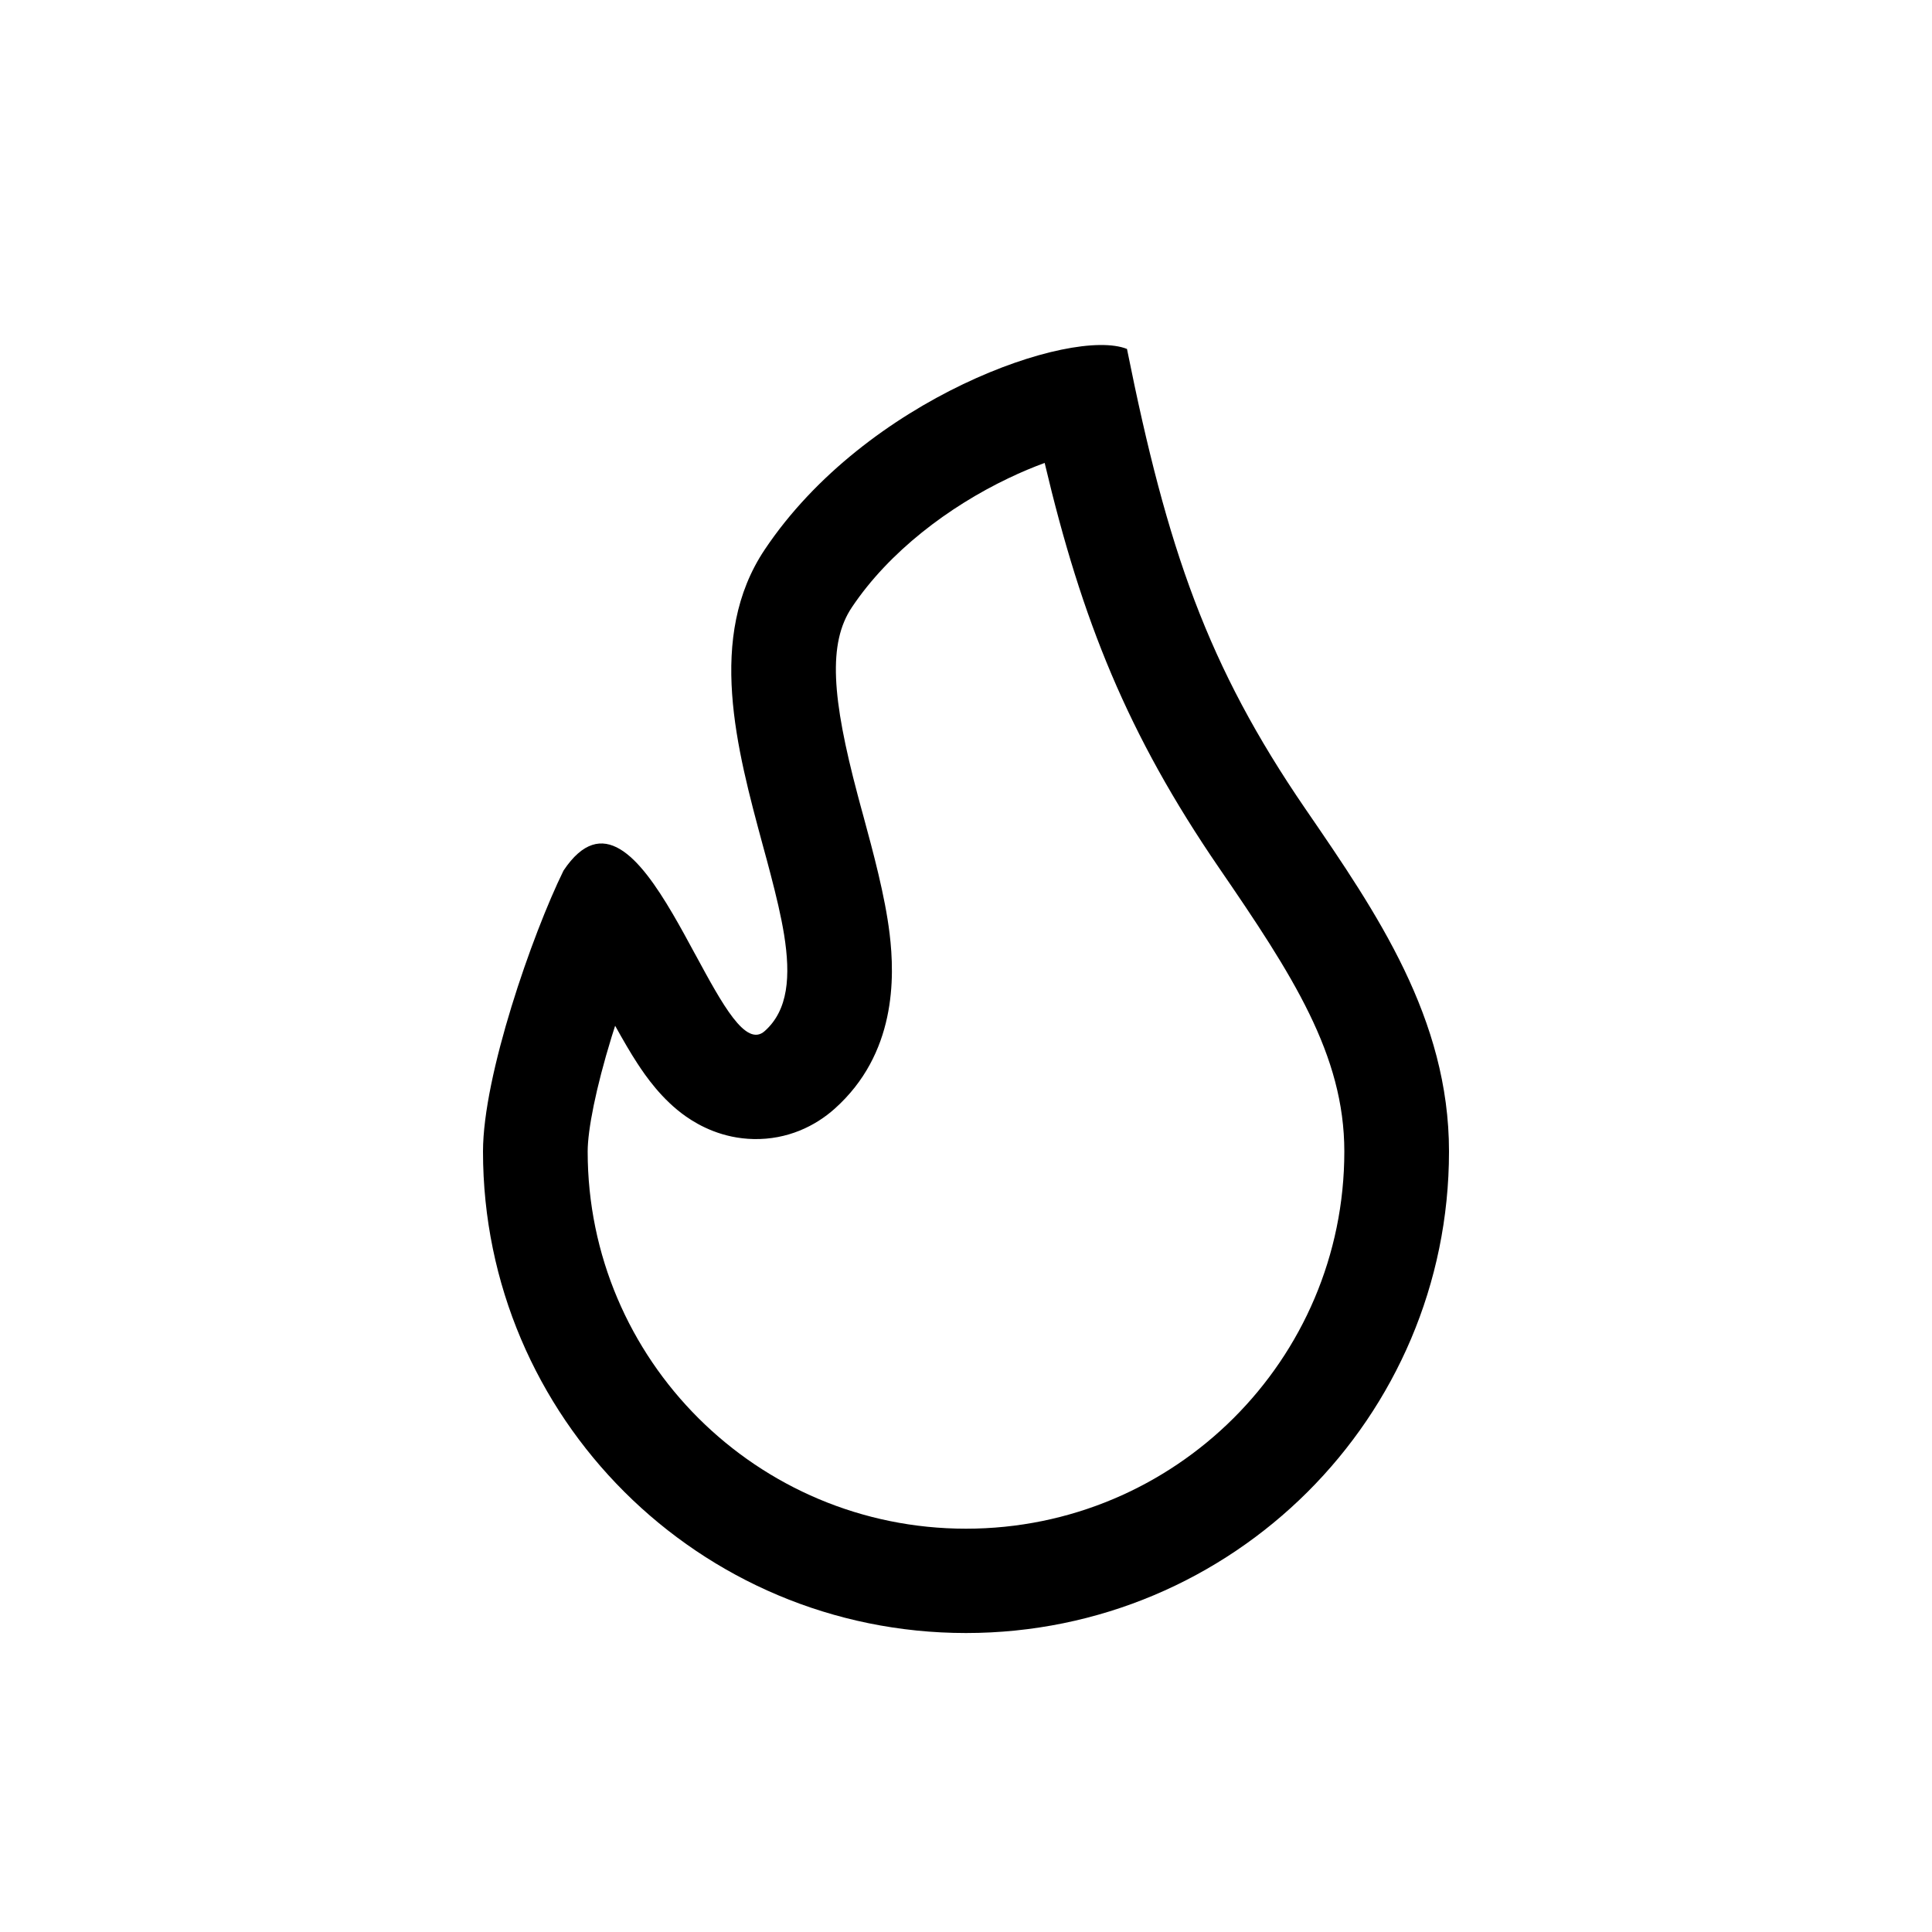 <svg width="28" height="28" viewBox="0 0 28 28" fill="none" xmlns="http://www.w3.org/2000/svg">
<path fill-rule="evenodd" clip-rule="evenodd" d="M9.75 13.245C9.266 12.419 8.726 11.78 8.167 12.617C7.713 13.542 7 15.589 7 16.688C7 20.542 10.134 23.667 14 23.667C17.866 23.667 21 20.542 21 16.688C21 14.759 19.953 13.231 18.941 11.755L18.919 11.723C17.5 9.652 16.917 7.965 16.333 5.057C15.531 4.738 12.552 5.769 11.083 7.965C10.237 9.23 10.678 10.856 11.056 12.254C11.095 12.396 11.133 12.535 11.168 12.671C11.249 12.981 11.32 13.276 11.364 13.548C11.46 14.148 11.425 14.639 11.083 14.943C10.81 15.187 10.47 14.558 10.083 13.844C10.079 13.835 10.074 13.827 10.069 13.819C9.966 13.628 9.859 13.431 9.75 13.245ZM15.14 6.709C14.977 6.769 14.8 6.842 14.615 6.931C13.757 7.341 12.888 7.991 12.345 8.803C11.998 9.322 12.055 10.11 12.431 11.525C12.456 11.619 12.482 11.718 12.511 11.821C12.654 12.349 12.826 12.98 12.893 13.533C12.97 14.171 12.987 15.274 12.095 16.07C11.816 16.319 11.413 16.518 10.922 16.508C10.474 16.499 10.138 16.318 9.943 16.182C9.591 15.936 9.356 15.593 9.239 15.414C9.14 15.264 9.027 15.067 8.915 14.866C8.897 14.92 8.88 14.975 8.863 15.03C8.635 15.772 8.517 16.377 8.517 16.688C8.517 19.707 10.972 22.155 14 22.155C17.028 22.155 19.483 19.707 19.483 16.688C19.483 15.288 18.734 14.133 17.666 12.576C16.342 10.643 15.679 8.99 15.14 6.709Z" fill="black"/>
</svg>
